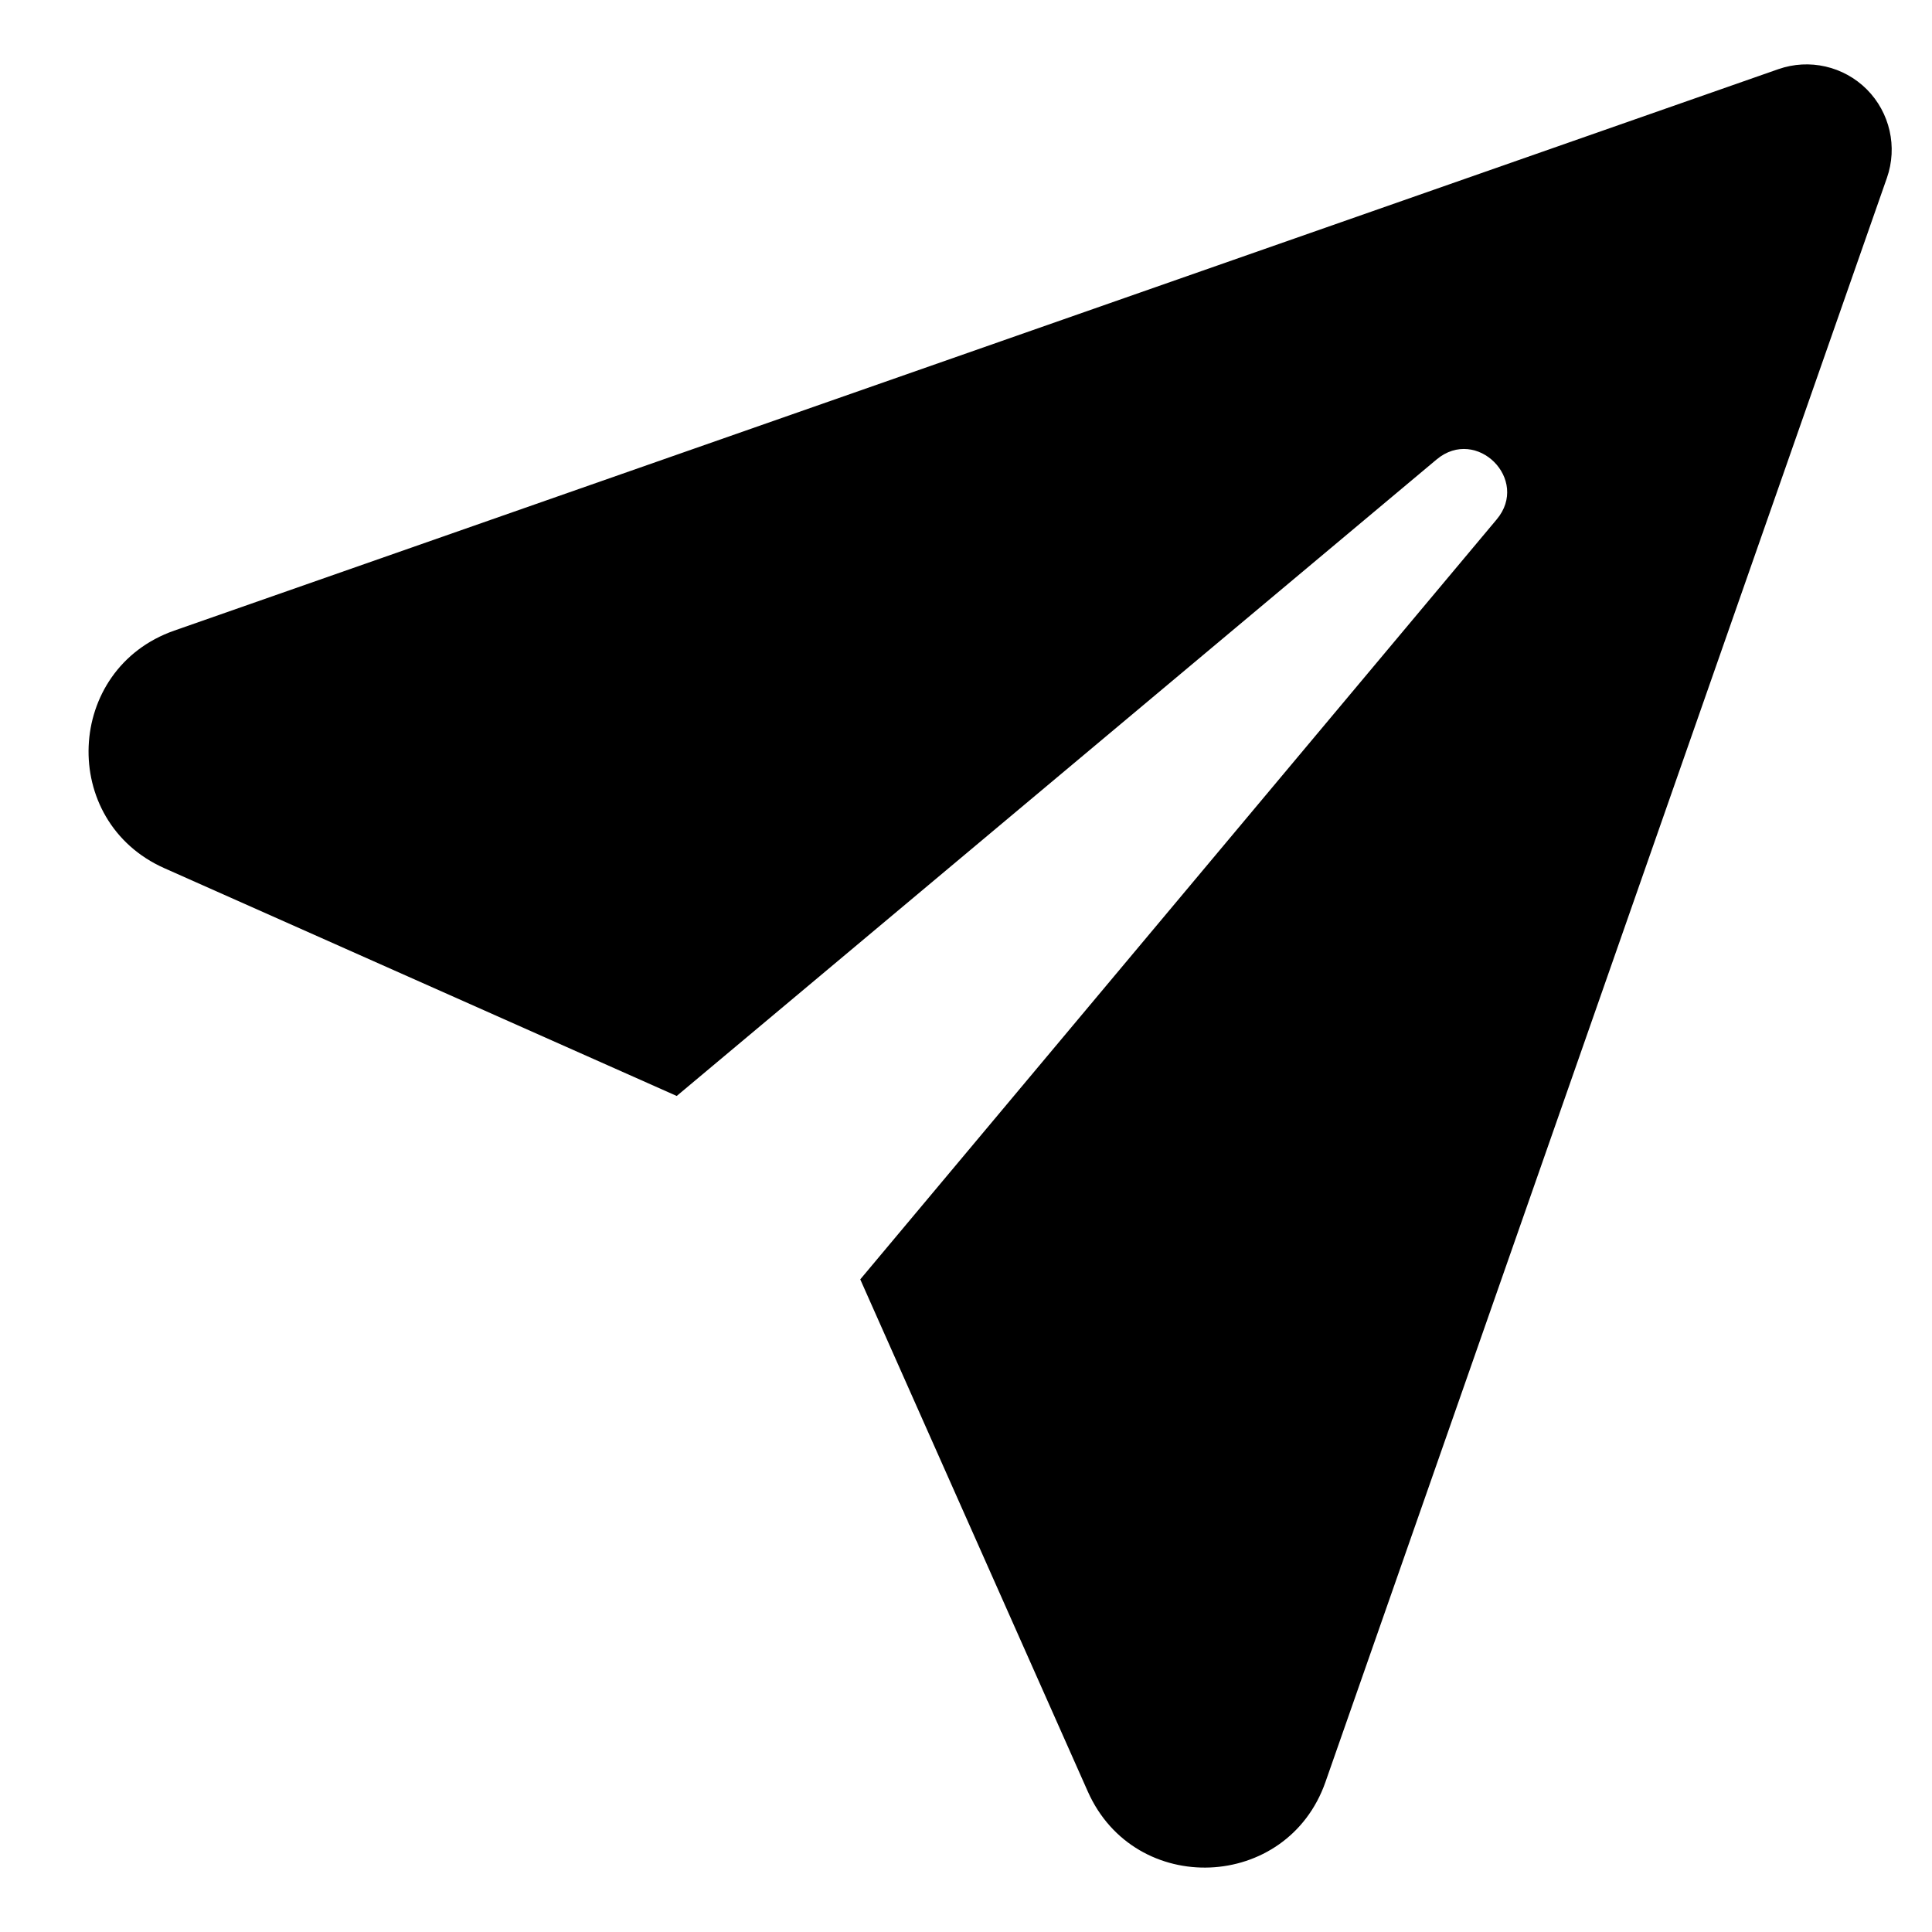 <svg width="15" height="15" viewBox="0 0 15 15" fill="none" xmlns="http://www.w3.org/2000/svg">
<path d="M14.494 0.694C14.673 0.874 14.734 1.141 14.65 1.381L10.291 13.835C9.994 14.684 8.812 14.732 8.446 13.91L6.679 9.933L11.62 4.033C11.88 3.724 11.464 3.308 11.154 3.567L5.254 8.509L1.277 6.741C0.455 6.376 0.504 5.193 1.353 4.896L13.807 0.537C14.047 0.453 14.314 0.514 14.494 0.694Z" fill="#D9D9D9" style="fill:#D9D9D9;fill:color(display-p3 0.851 0.851 0.851);fill-opacity:1;"/>
</svg>
